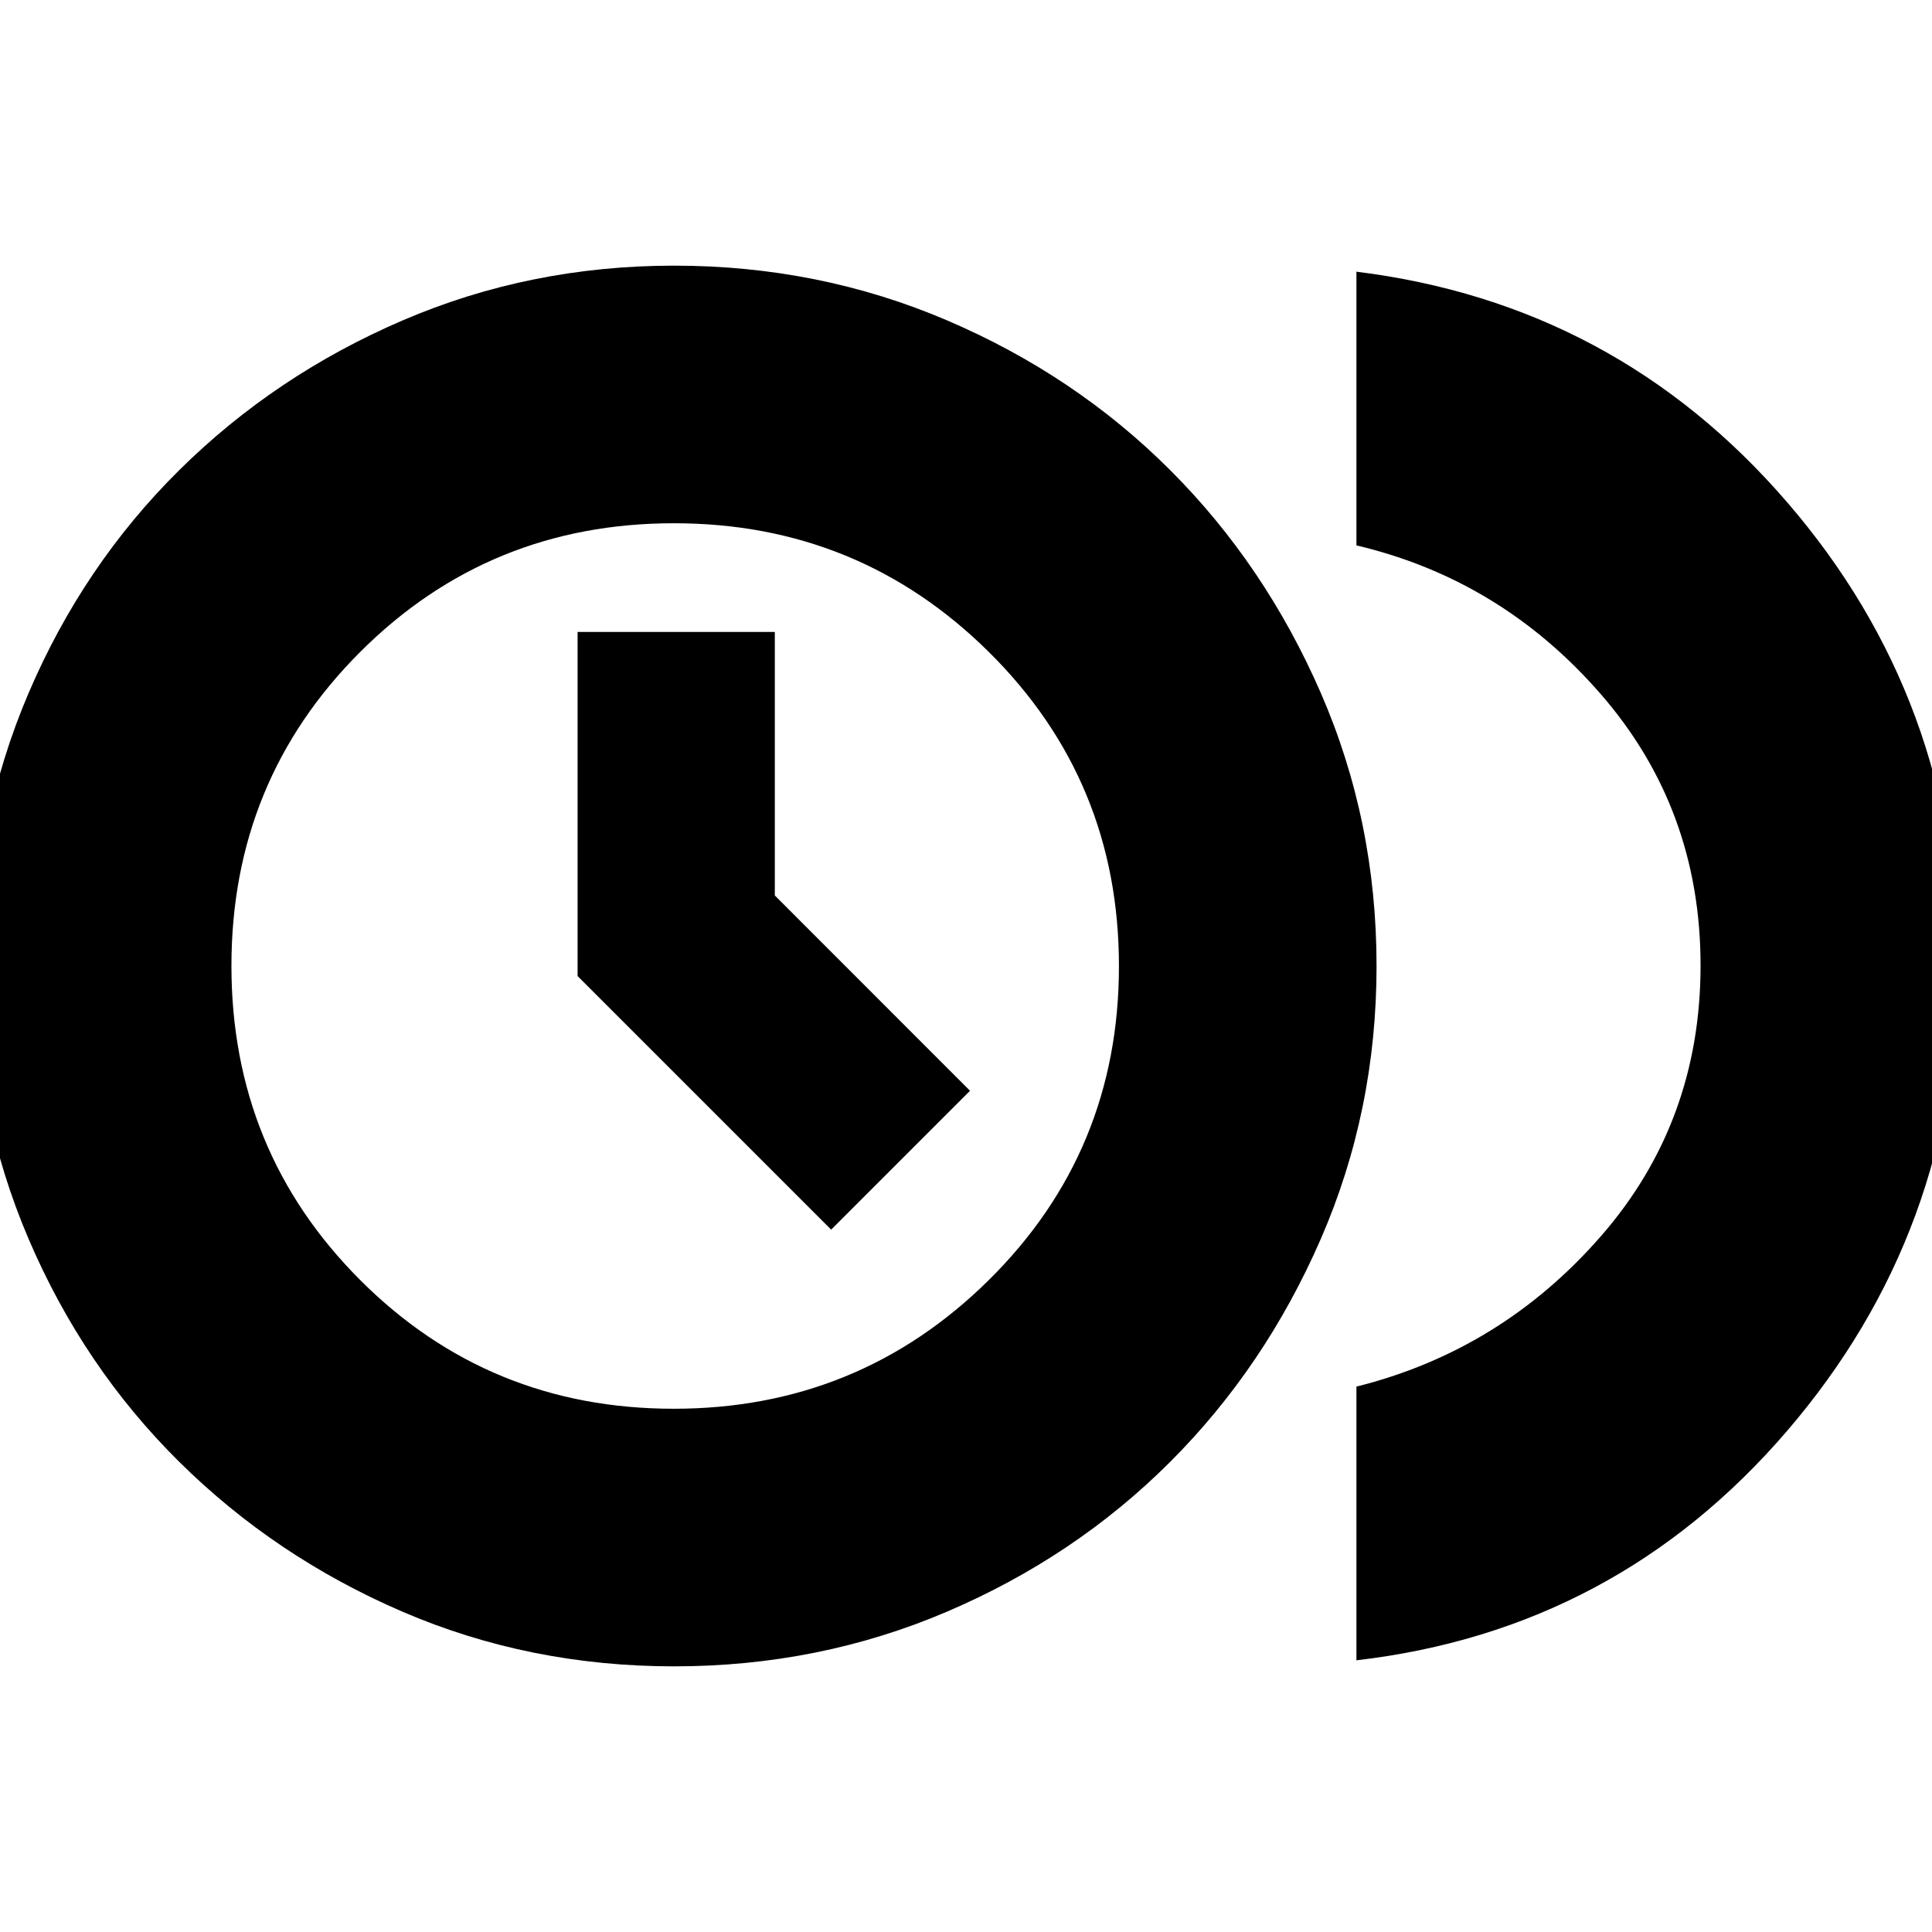 <svg xmlns="http://www.w3.org/2000/svg" height="20" viewBox="0 -960 960 960" width="20"><path d="m413-349 69-69-97-97.05V-646h-98v171l126 126Zm261 214v-136q72-18 121.5-74.76 49.5-56.75 49.5-134.5Q845-558 795.5-615 746-672 674-689v-136q129 16 214 114.54 85 98.53 85 230.5Q973-348 888-249T674-135Zm-339 3q-72 0-135.11-27.2-63.11-27.2-110.8-74.39T14.2-344.39Q-13-408.01-13-480q0-72 27.2-135.61 27.2-63.61 74.89-110.8t110.99-74.39Q263.37-828 335-828q72 0 135.61 27.2 63.61 27.2 110.78 74.33 47.17 47.12 74.89 110.76Q684-552.06 684-480.03t-27.72 135.69q-27.72 63.66-74.89 110.8T470.61-159.2Q406.99-132 335-132Zm-.24-128q91.88 0 156.56-63.93 64.68-63.94 64.68-156Q556-572 491.39-636q-64.62-64-156.5-64Q243-700 179-636.07q-64 63.94-64 156Q115-388 178.93-324q63.94 64 155.83 64Zm.24-220Z"/></svg>
